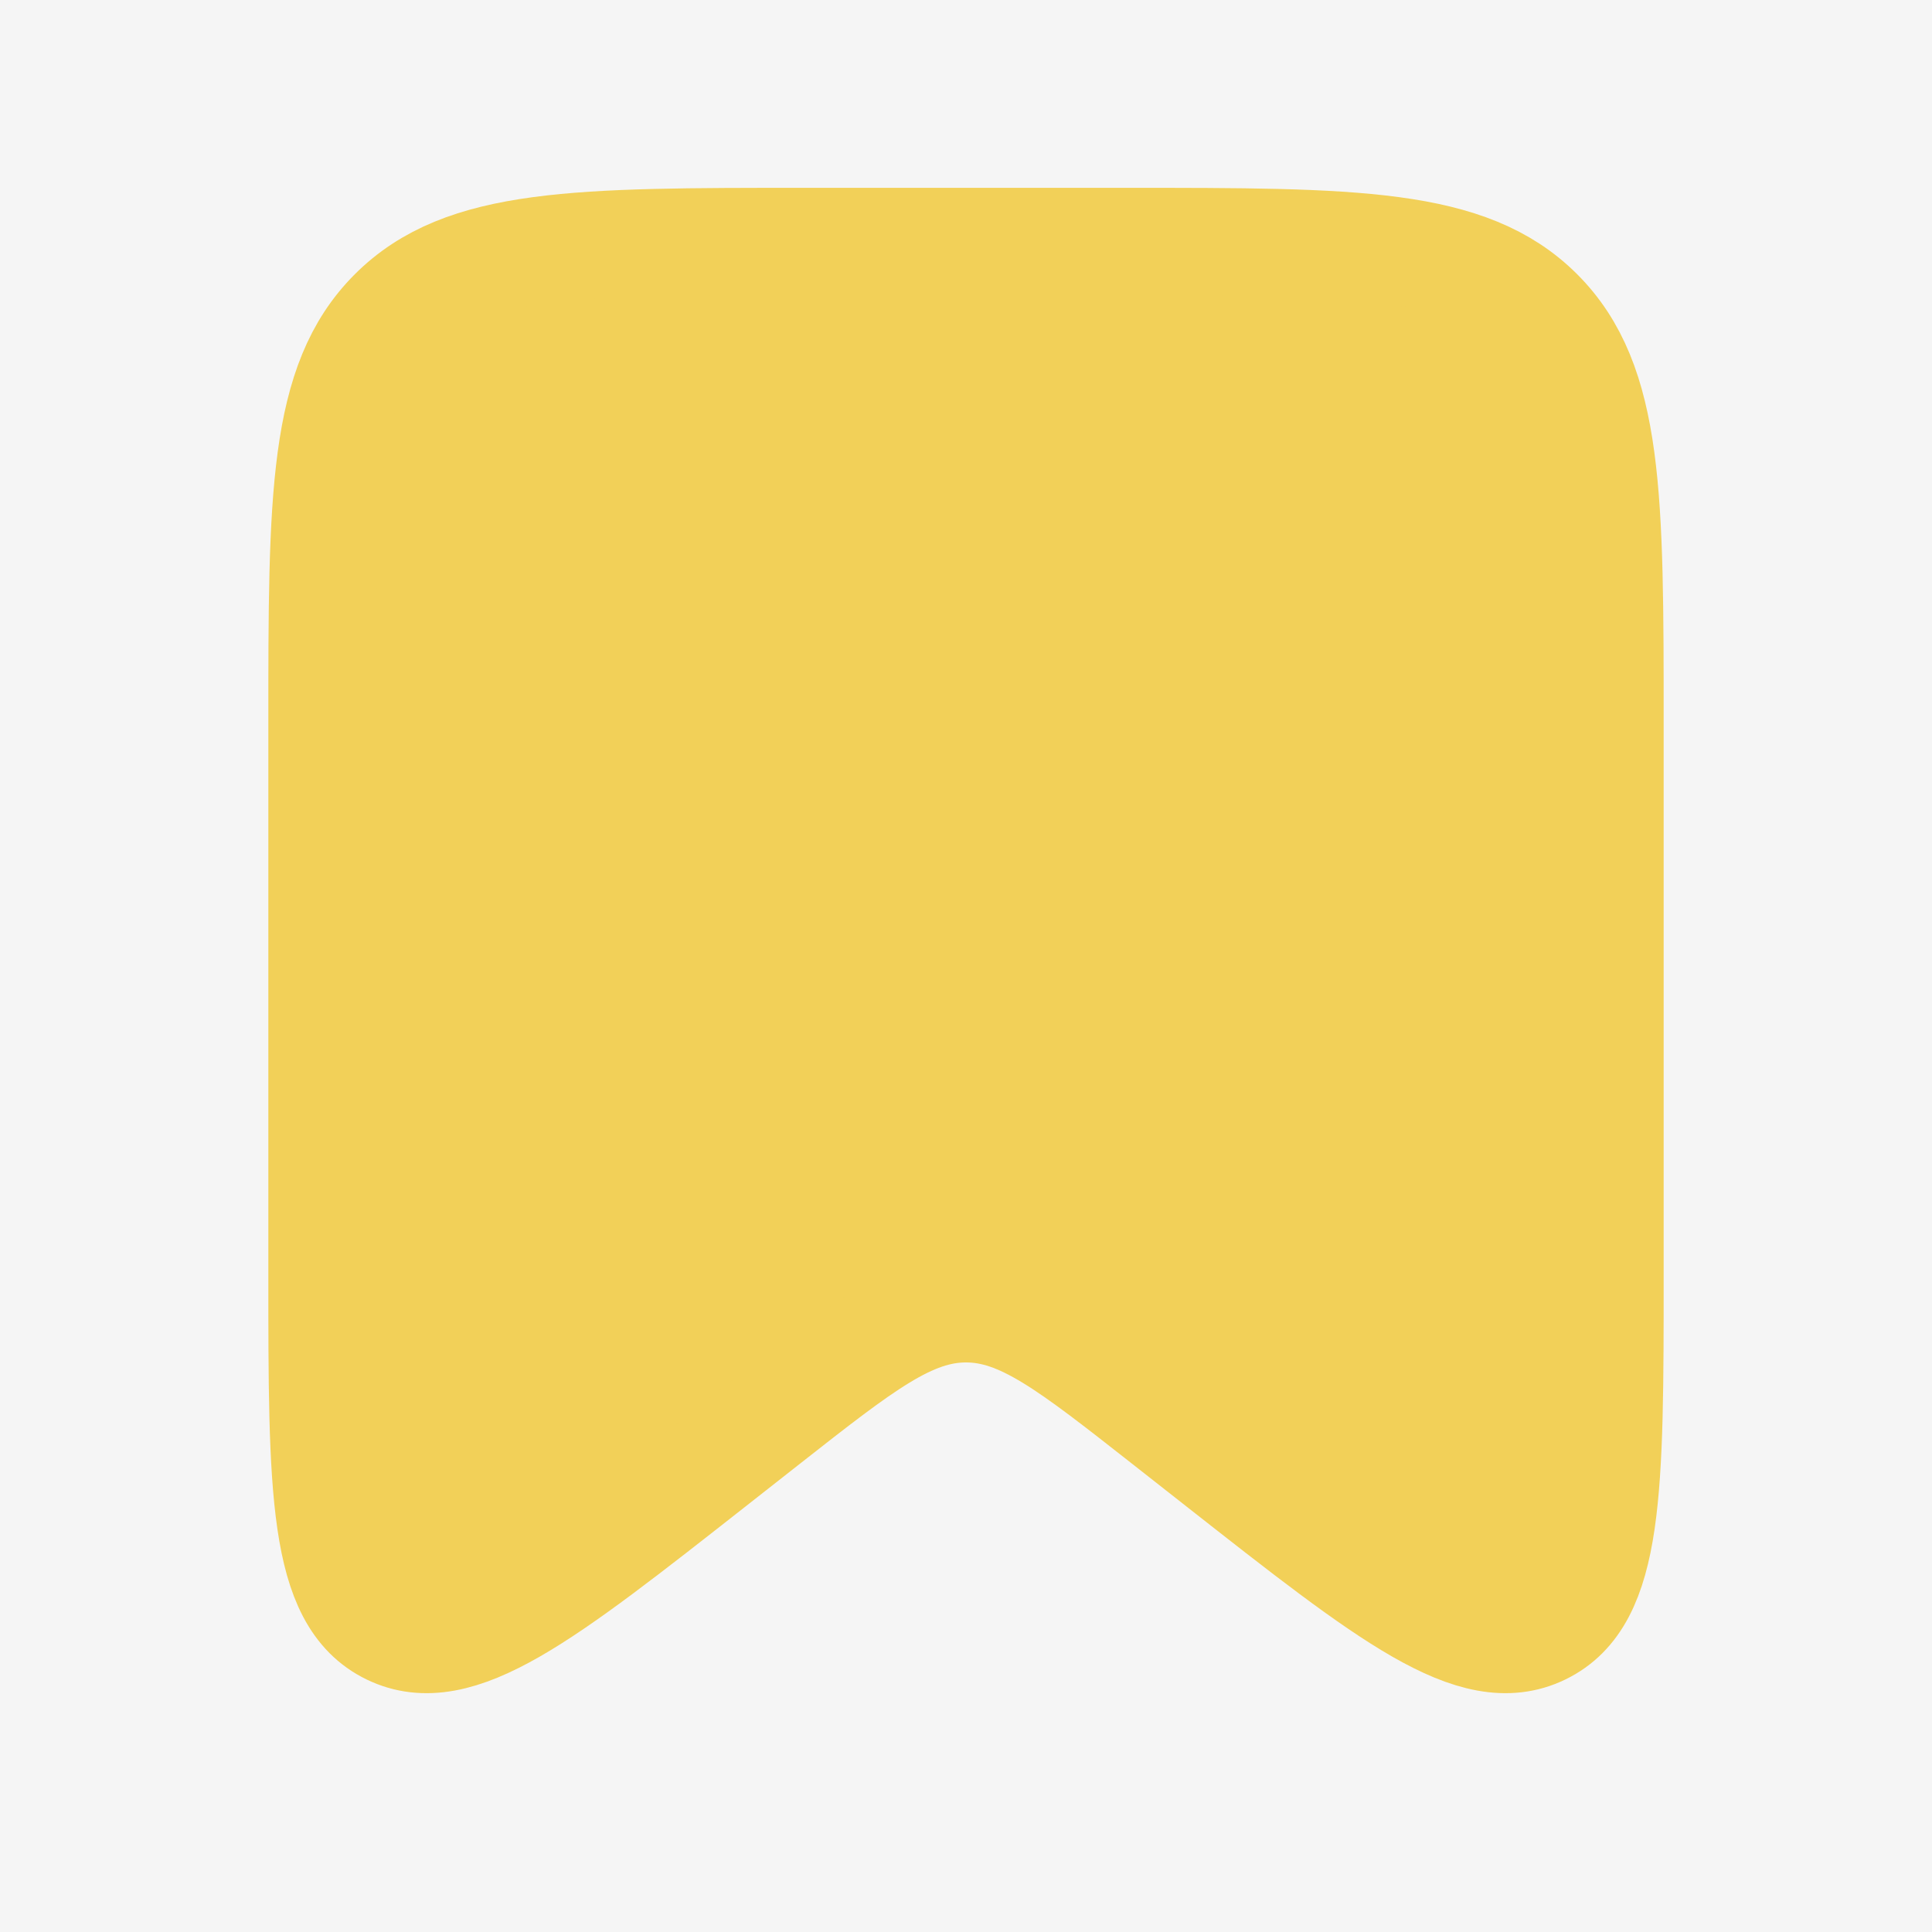 <svg width="36" height="36" viewBox="0 0 36 36" fill="none" xmlns="http://www.w3.org/2000/svg">
<rect width="36" height="36" fill="#F5F5F5"/>
<g id="Component 1">
<rect x="-19.5" y="-73.5" width="75" height="129" rx="4.5" stroke="#9747FF" stroke-dasharray="10 5"/>
<g id="Property 1=Bookmark_fill">
<path id="Rectangle 1" d="M6 13.5C6 9.257 6 7.136 7.318 5.818C8.636 4.5 10.757 4.5 15 4.5H21C25.243 4.5 27.364 4.5 28.682 5.818C30 7.136 30 9.257 30 13.5V23.741C30 27.766 30 29.779 28.734 30.394C27.467 31.01 25.885 29.767 22.72 27.28L21.707 26.484C19.927 25.086 19.038 24.387 18 24.387C16.962 24.387 16.073 25.086 14.293 26.484L13.28 27.28C10.115 29.767 8.533 31.01 7.266 30.394C6 29.779 6 27.766 6 23.741V13.5Z" fill="#F2D058" stroke="#F2D058" stroke-width="2"/>
</g>
</g>
</svg>
